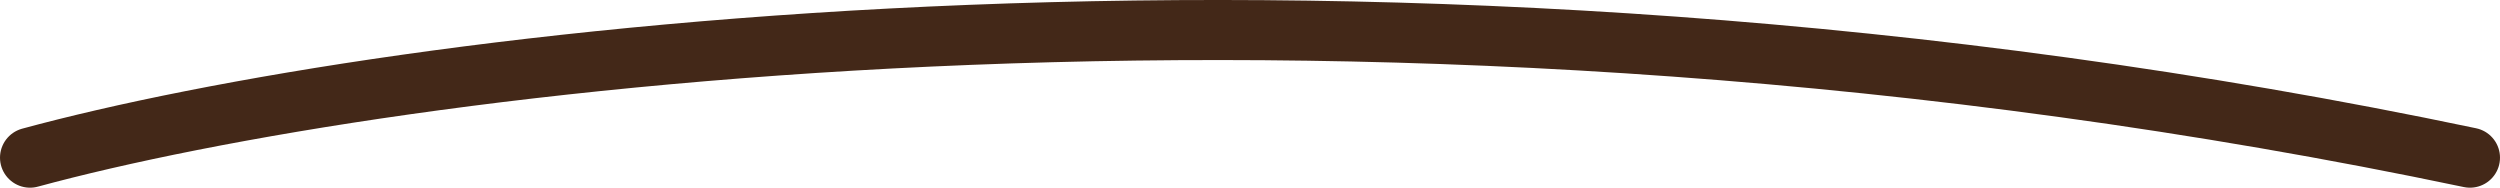 <svg xmlns="http://www.w3.org/2000/svg" width="333" height="25" viewBox="0 0 333 25" fill="none">
  <path d="M4 21C51.244 8.171 182.386 -9.789 329 21" stroke="#432818" stroke-width="8" stroke-linecap="round"/>
</svg>